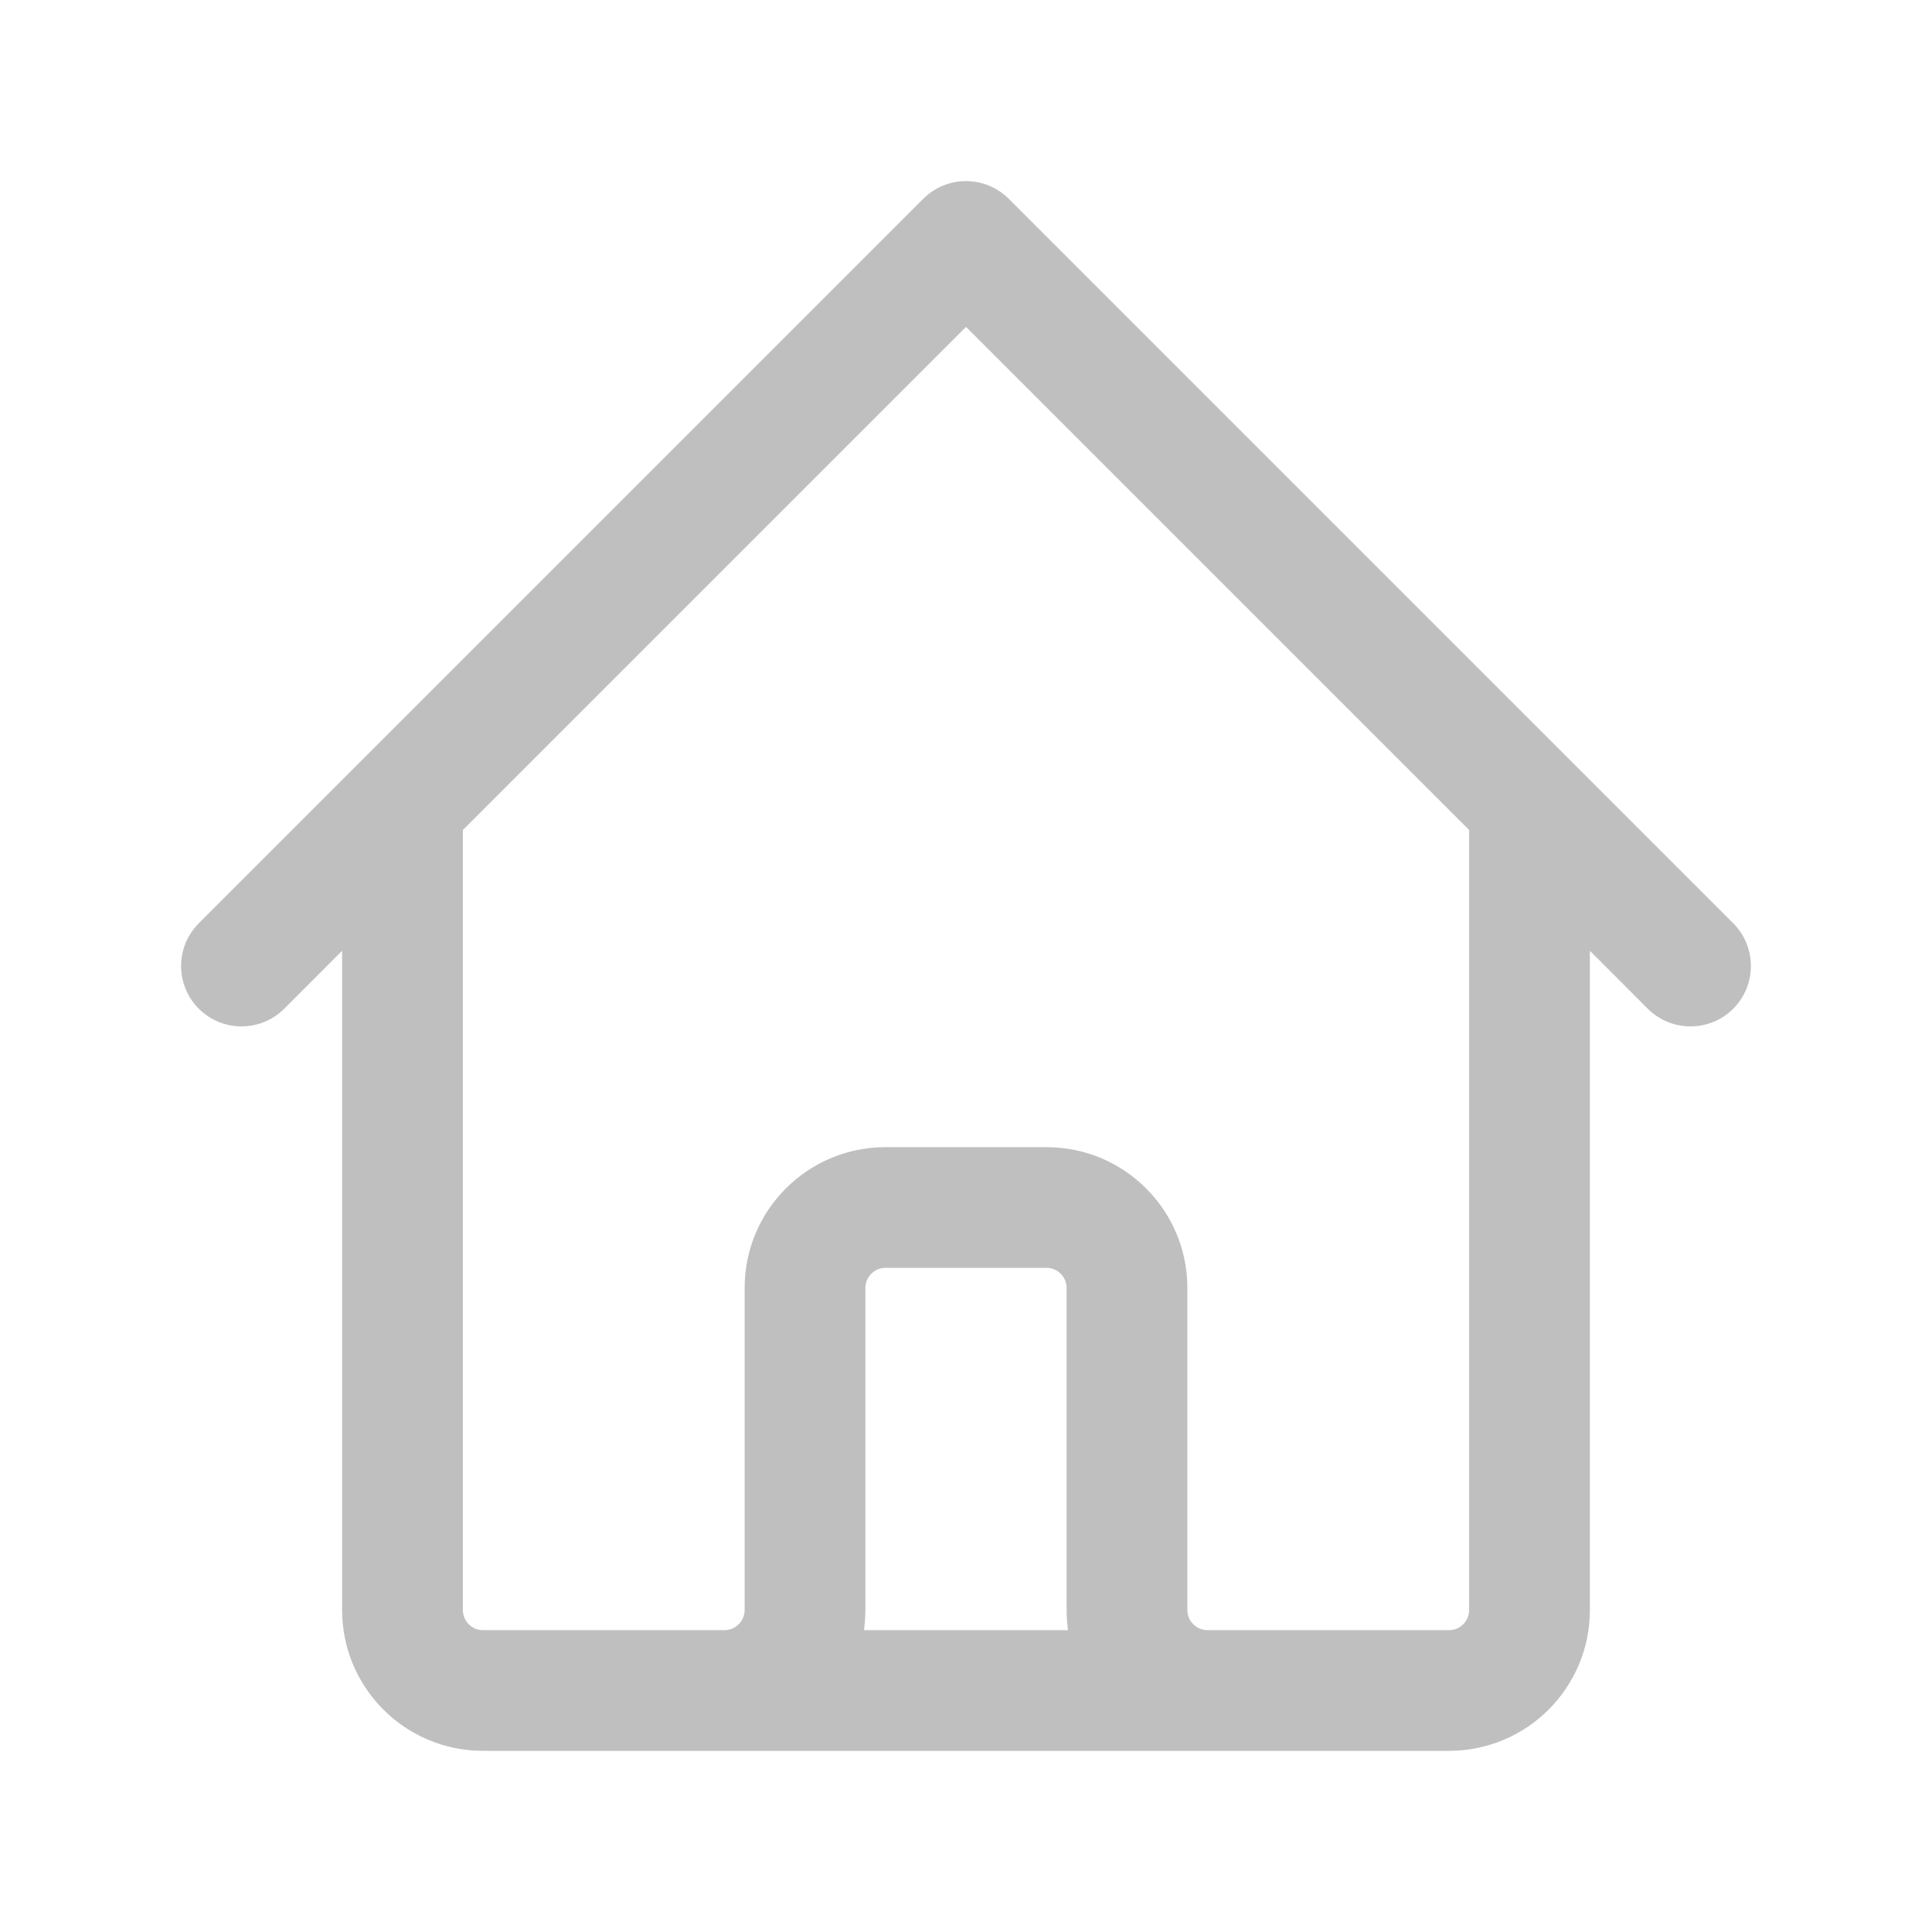 <svg width="26" height="26" viewBox="0 0 26 26" fill="none" xmlns="http://www.w3.org/2000/svg">
  <path fill-rule="evenodd" clip-rule="evenodd"
    d="M12.425 2.675C12.743 2.358 13.257 2.358 13.575 2.675L23.325 12.425C23.642 12.743 23.642 13.257 23.325 13.575C23.007 13.892 22.493 13.892 22.175 13.575L21.396 12.795V21.667C21.396 22.714 20.547 23.562 19.5 23.562H6.5C5.453 23.562 4.604 22.714 4.604 21.667V12.795L3.825 13.575C3.507 13.892 2.993 13.892 2.675 13.575C2.358 13.257 2.358 12.743 2.675 12.425L12.425 2.675ZM6.229 11.17V21.667C6.229 21.816 6.35 21.938 6.5 21.938H9.75C9.9 21.938 10.021 21.816 10.021 21.667V17.333C10.021 16.286 10.87 15.438 11.917 15.438H14.083C15.13 15.438 15.979 16.286 15.979 17.333V21.667C15.979 21.816 16.1 21.938 16.25 21.938H19.5C19.65 21.938 19.771 21.816 19.771 21.667V11.17L13 4.399L6.229 11.17ZM14.373 21.938C14.361 21.849 14.354 21.759 14.354 21.667V17.333C14.354 17.184 14.233 17.062 14.083 17.062H11.917C11.767 17.062 11.646 17.184 11.646 17.333V21.667C11.646 21.759 11.639 21.849 11.627 21.938H14.373Z"
    fill="#BFBFBF" />
</svg>